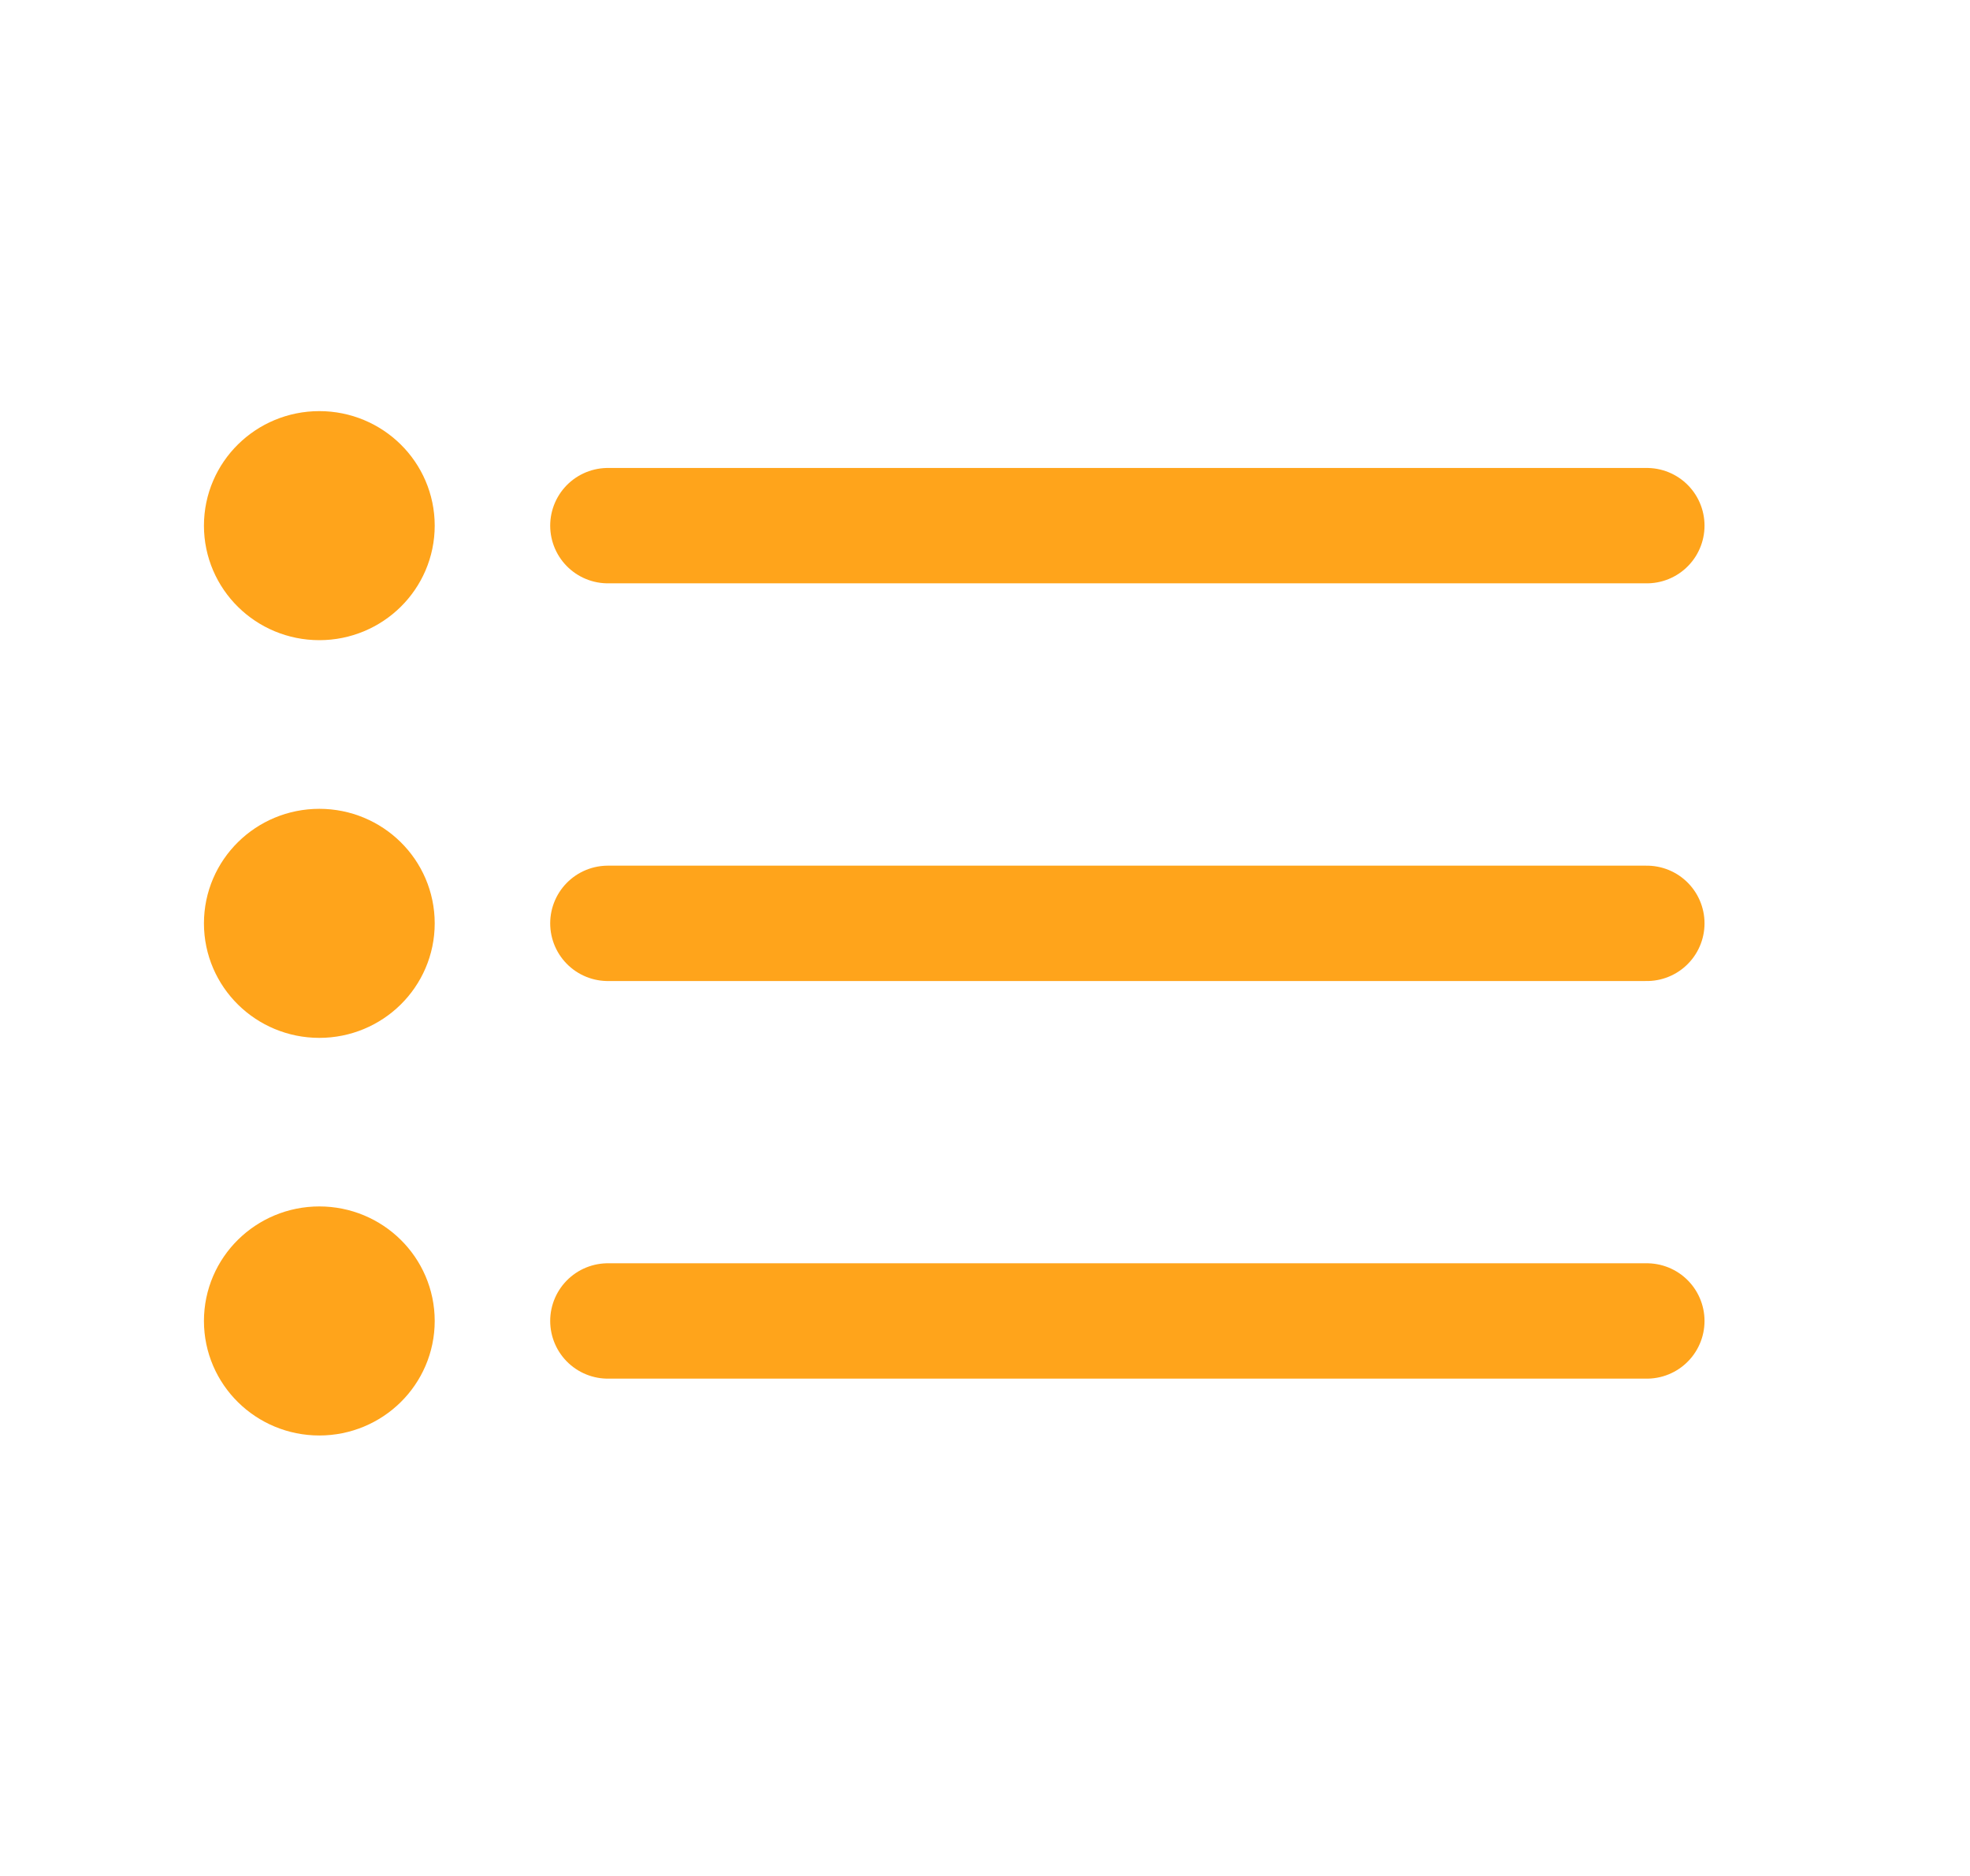 <svg width="21" height="20" viewBox="0 0 21 20" fill="none" xmlns="http://www.w3.org/2000/svg">
<path d="M6.48 5.604H17.555M6.48 9.844H17.555M6.48 14.083H17.555" stroke="#FFA41B" stroke-width="1.23" stroke-linecap="round" stroke-linejoin="round"/>
<ellipse cx="3.404" cy="5.604" rx="0.615" ry="0.606" stroke="#FFA41B" stroke-width="1.23" stroke-linejoin="round"/>
<ellipse cx="3.404" cy="9.844" rx="0.615" ry="0.606" stroke="#FFA41B" stroke-width="1.23" stroke-linejoin="round"/>
<ellipse cx="3.404" cy="14.083" rx="0.615" ry="0.606" stroke="#FFA41B" stroke-width="1.23" stroke-linejoin="round"/>
</svg>
